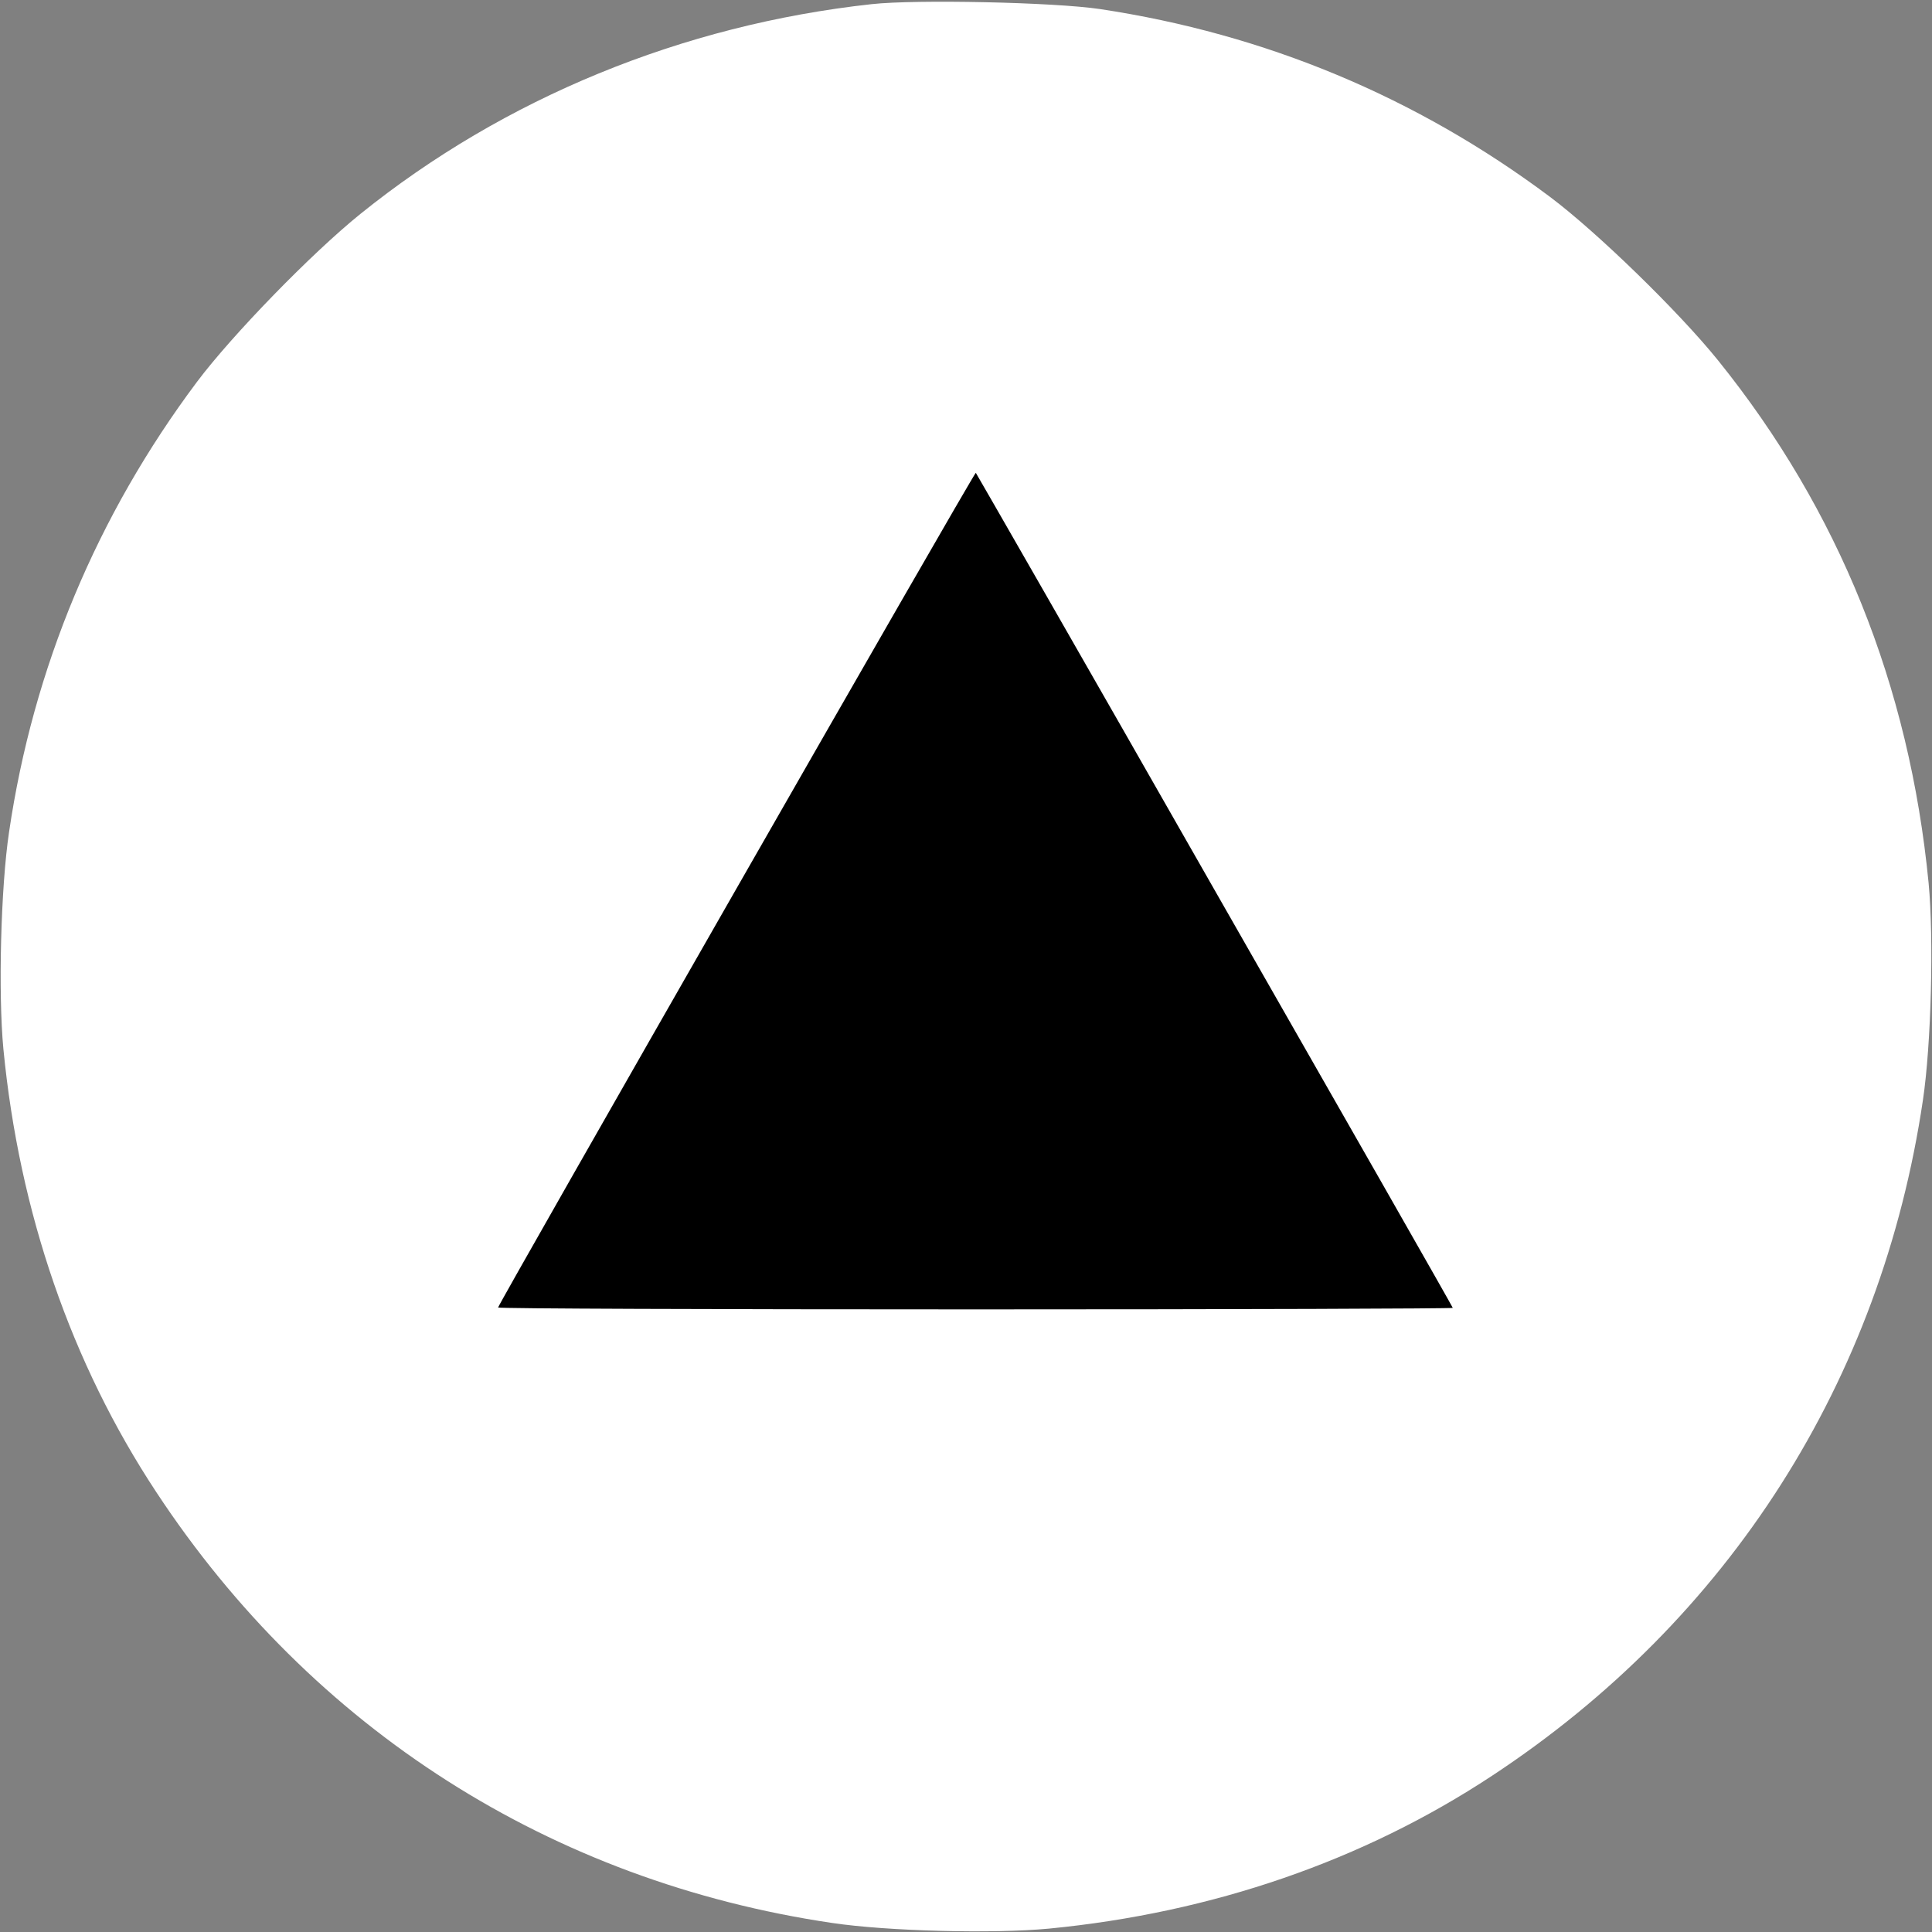 <?xml version="1.0" encoding="utf-8"?>
<!-- Generator: Adobe Illustrator 27.3.1, SVG Export Plug-In . SVG Version: 6.00 Build 0)  -->
<svg version="1.1" id="Camada_1" xmlns="http://www.w3.org/2000/svg" xmlns:xlink="http://www.w3.org/1999/xlink" x="0px" y="0px"
	 viewBox="0 0 512 512" style="enable-background:new 0 0 512 512;" xml:space="preserve">
<rect x="0" y="0" width="512" height="512" fill="#808080" stroke="none"/>
<style type="text/css">
	.st0{fill:#FFFFFF;}
</style>
<rect x="114.1" y="101.7" width="304.1" height="261.9"/>
<g transform="translate(0,512) scale(0.1,-0.1)">
	<path class="st0" d="M2310,5109c-502-55-974-249-1355-556c-129-104-340-321-433-445C257,3754,88,3350,24,2915C2,2768-5,2487,9,2340
		c42-433,180-833,405-1174C828,537,1461,134,2205,24c147-22,428-29,575-15c433,42,833,180,1174,405c629,414,1032,1047,1142,1791
		c22,147,29,428,15,575c-51,524-238,988-558,1385c-104,129-321,340-445,433c-354,265-755,432-1193,498
		C2794,5114,2428,5122,2310,5109z M3219,2761c347-607,631-1105,631-1107s-569-4-1265-4s-1265,2-1265,5c0,8,1263,2216,1266,2212
		C2587,3866,2873,3368,3219,2761z"/>
</g>
</svg>
